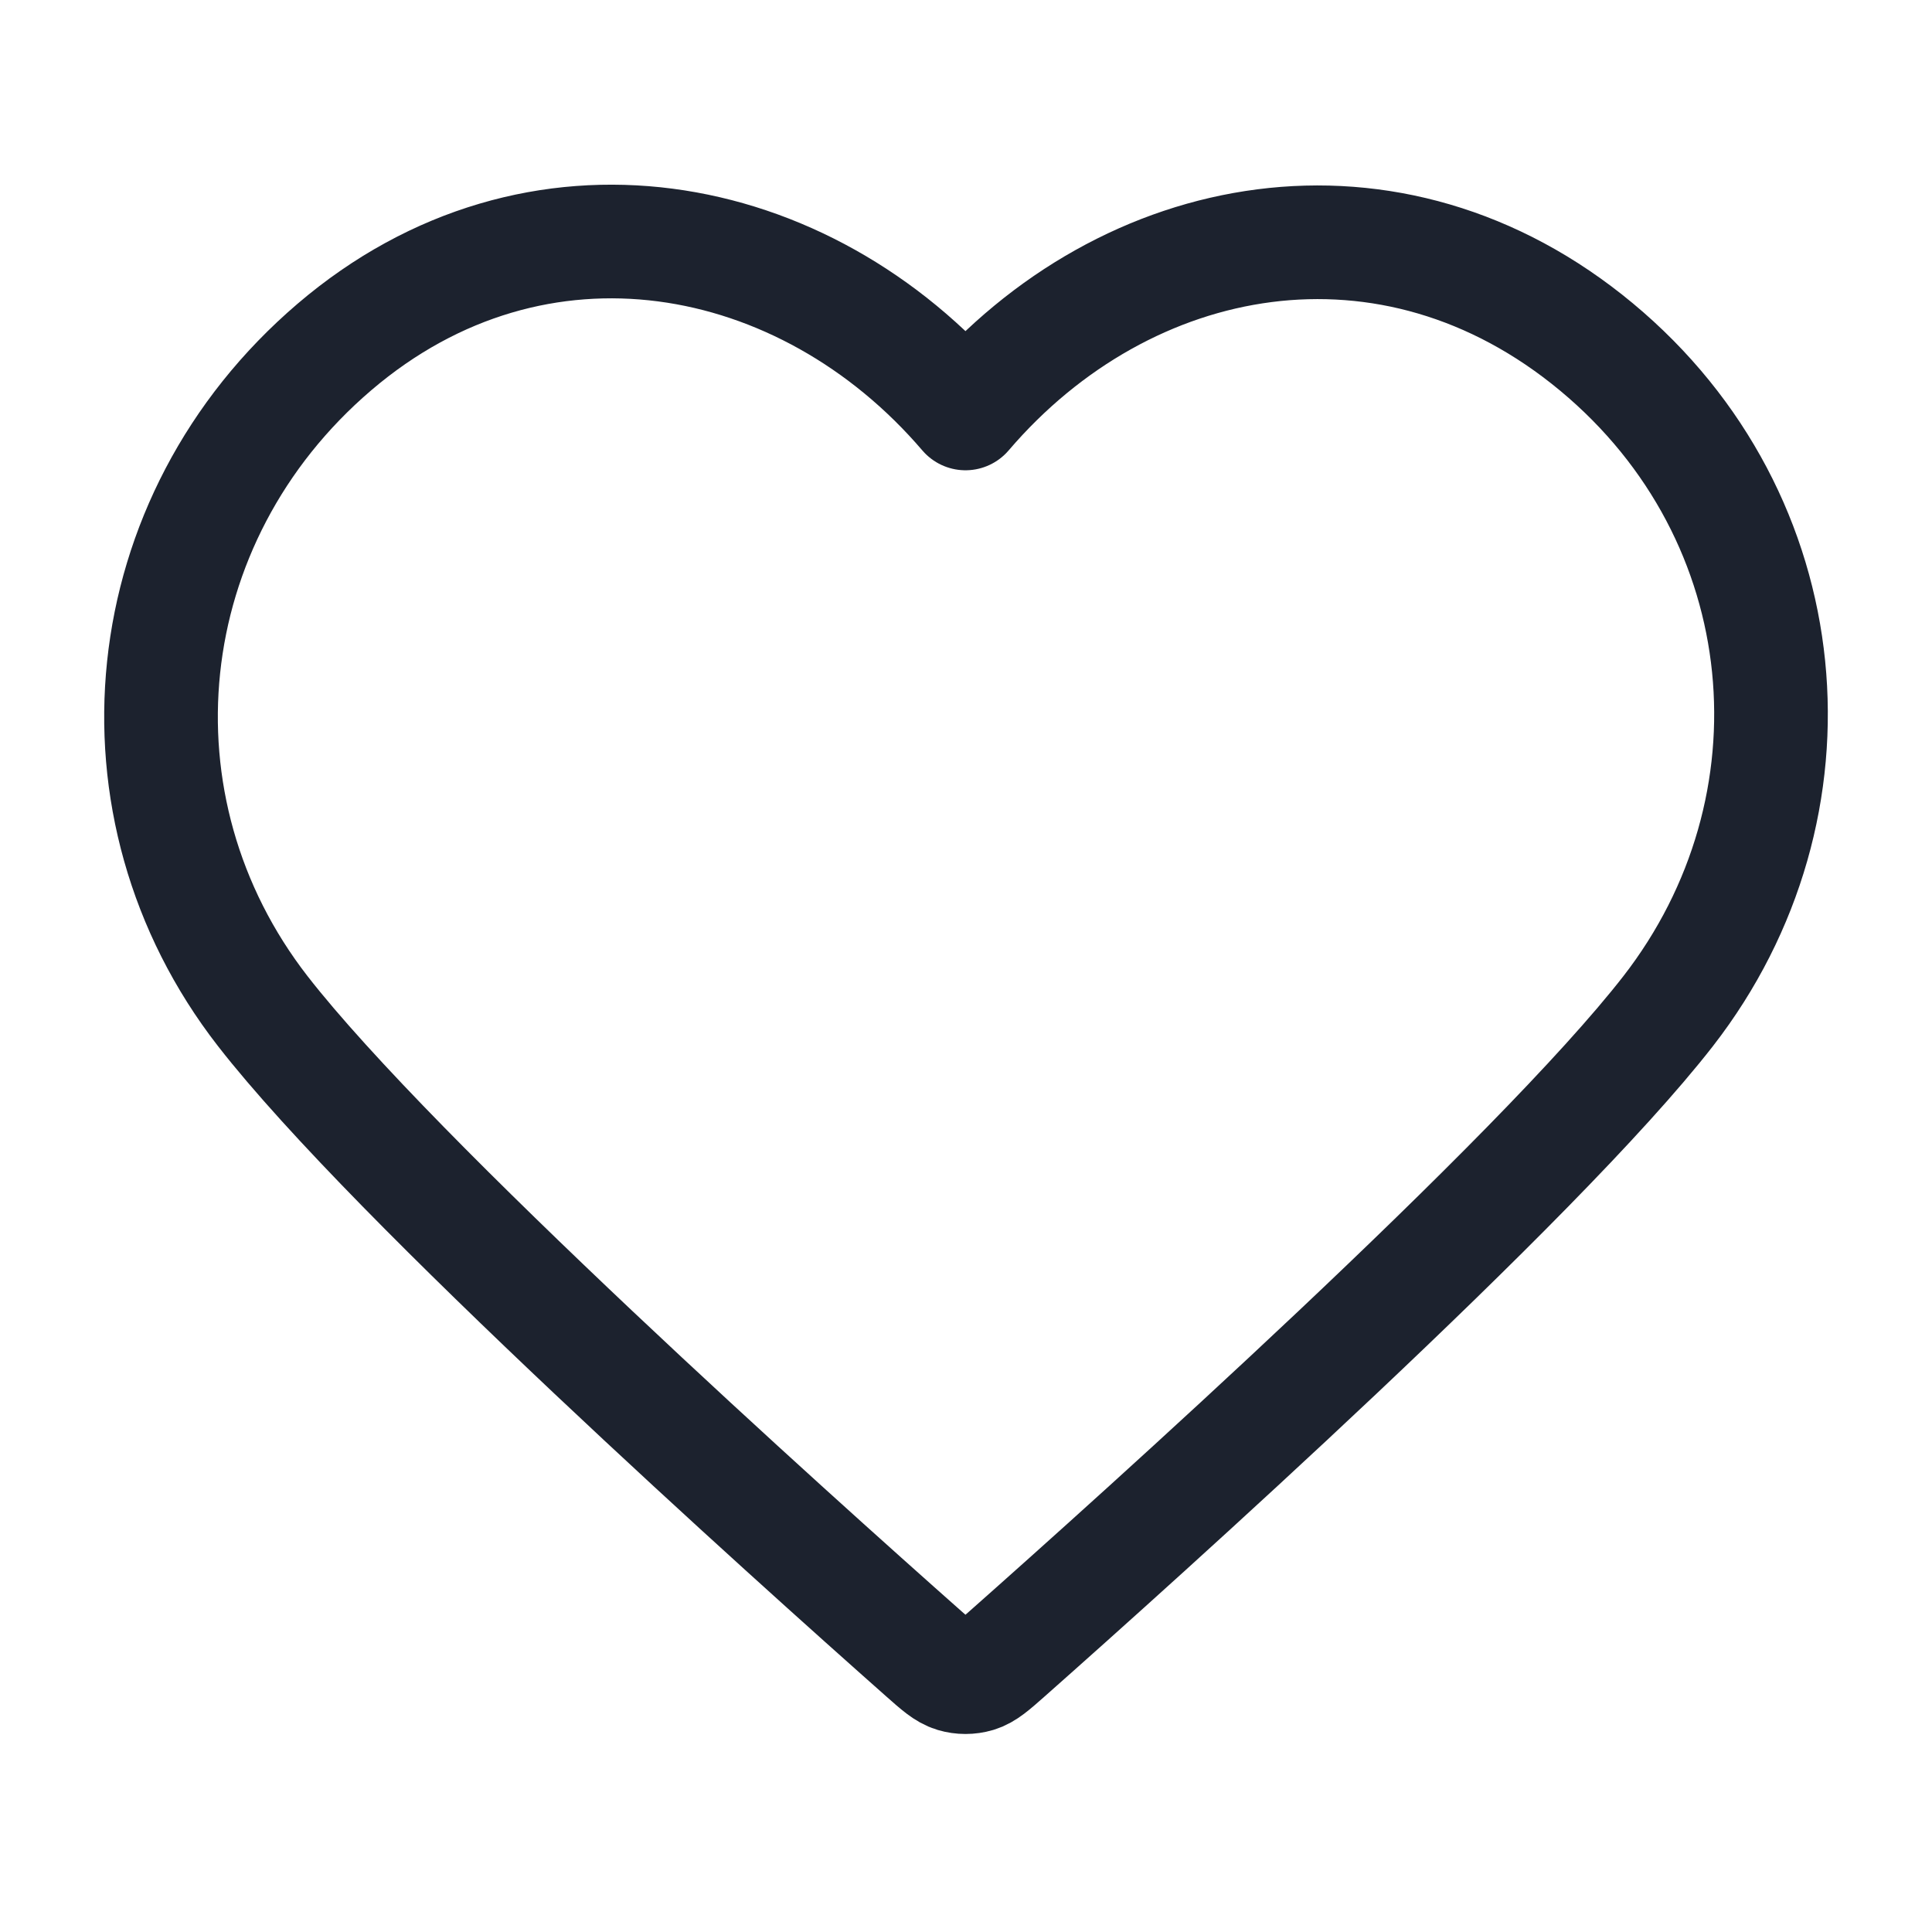 <svg width="34" height="34" viewBox="0 0 34 34" fill="none" xmlns="http://www.w3.org/2000/svg">
<path fill-rule="evenodd" clip-rule="evenodd" d="M16.991 7.276C14.158 3.964 9.435 3.074 5.886 6.106C2.337 9.138 1.838 14.208 4.624 17.794C6.942 20.776 13.954 27.064 16.252 29.099C16.509 29.327 16.638 29.441 16.788 29.486C16.919 29.525 17.062 29.525 17.193 29.486C17.343 29.441 17.471 29.327 17.729 29.099C20.027 27.064 27.039 20.776 29.357 17.794C32.143 14.208 31.705 9.106 28.095 6.106C24.485 3.106 19.823 3.964 16.991 7.276Z" stroke="#1C222E" stroke-width="2" stroke-linecap="round" stroke-linejoin="round"/>
</svg>
